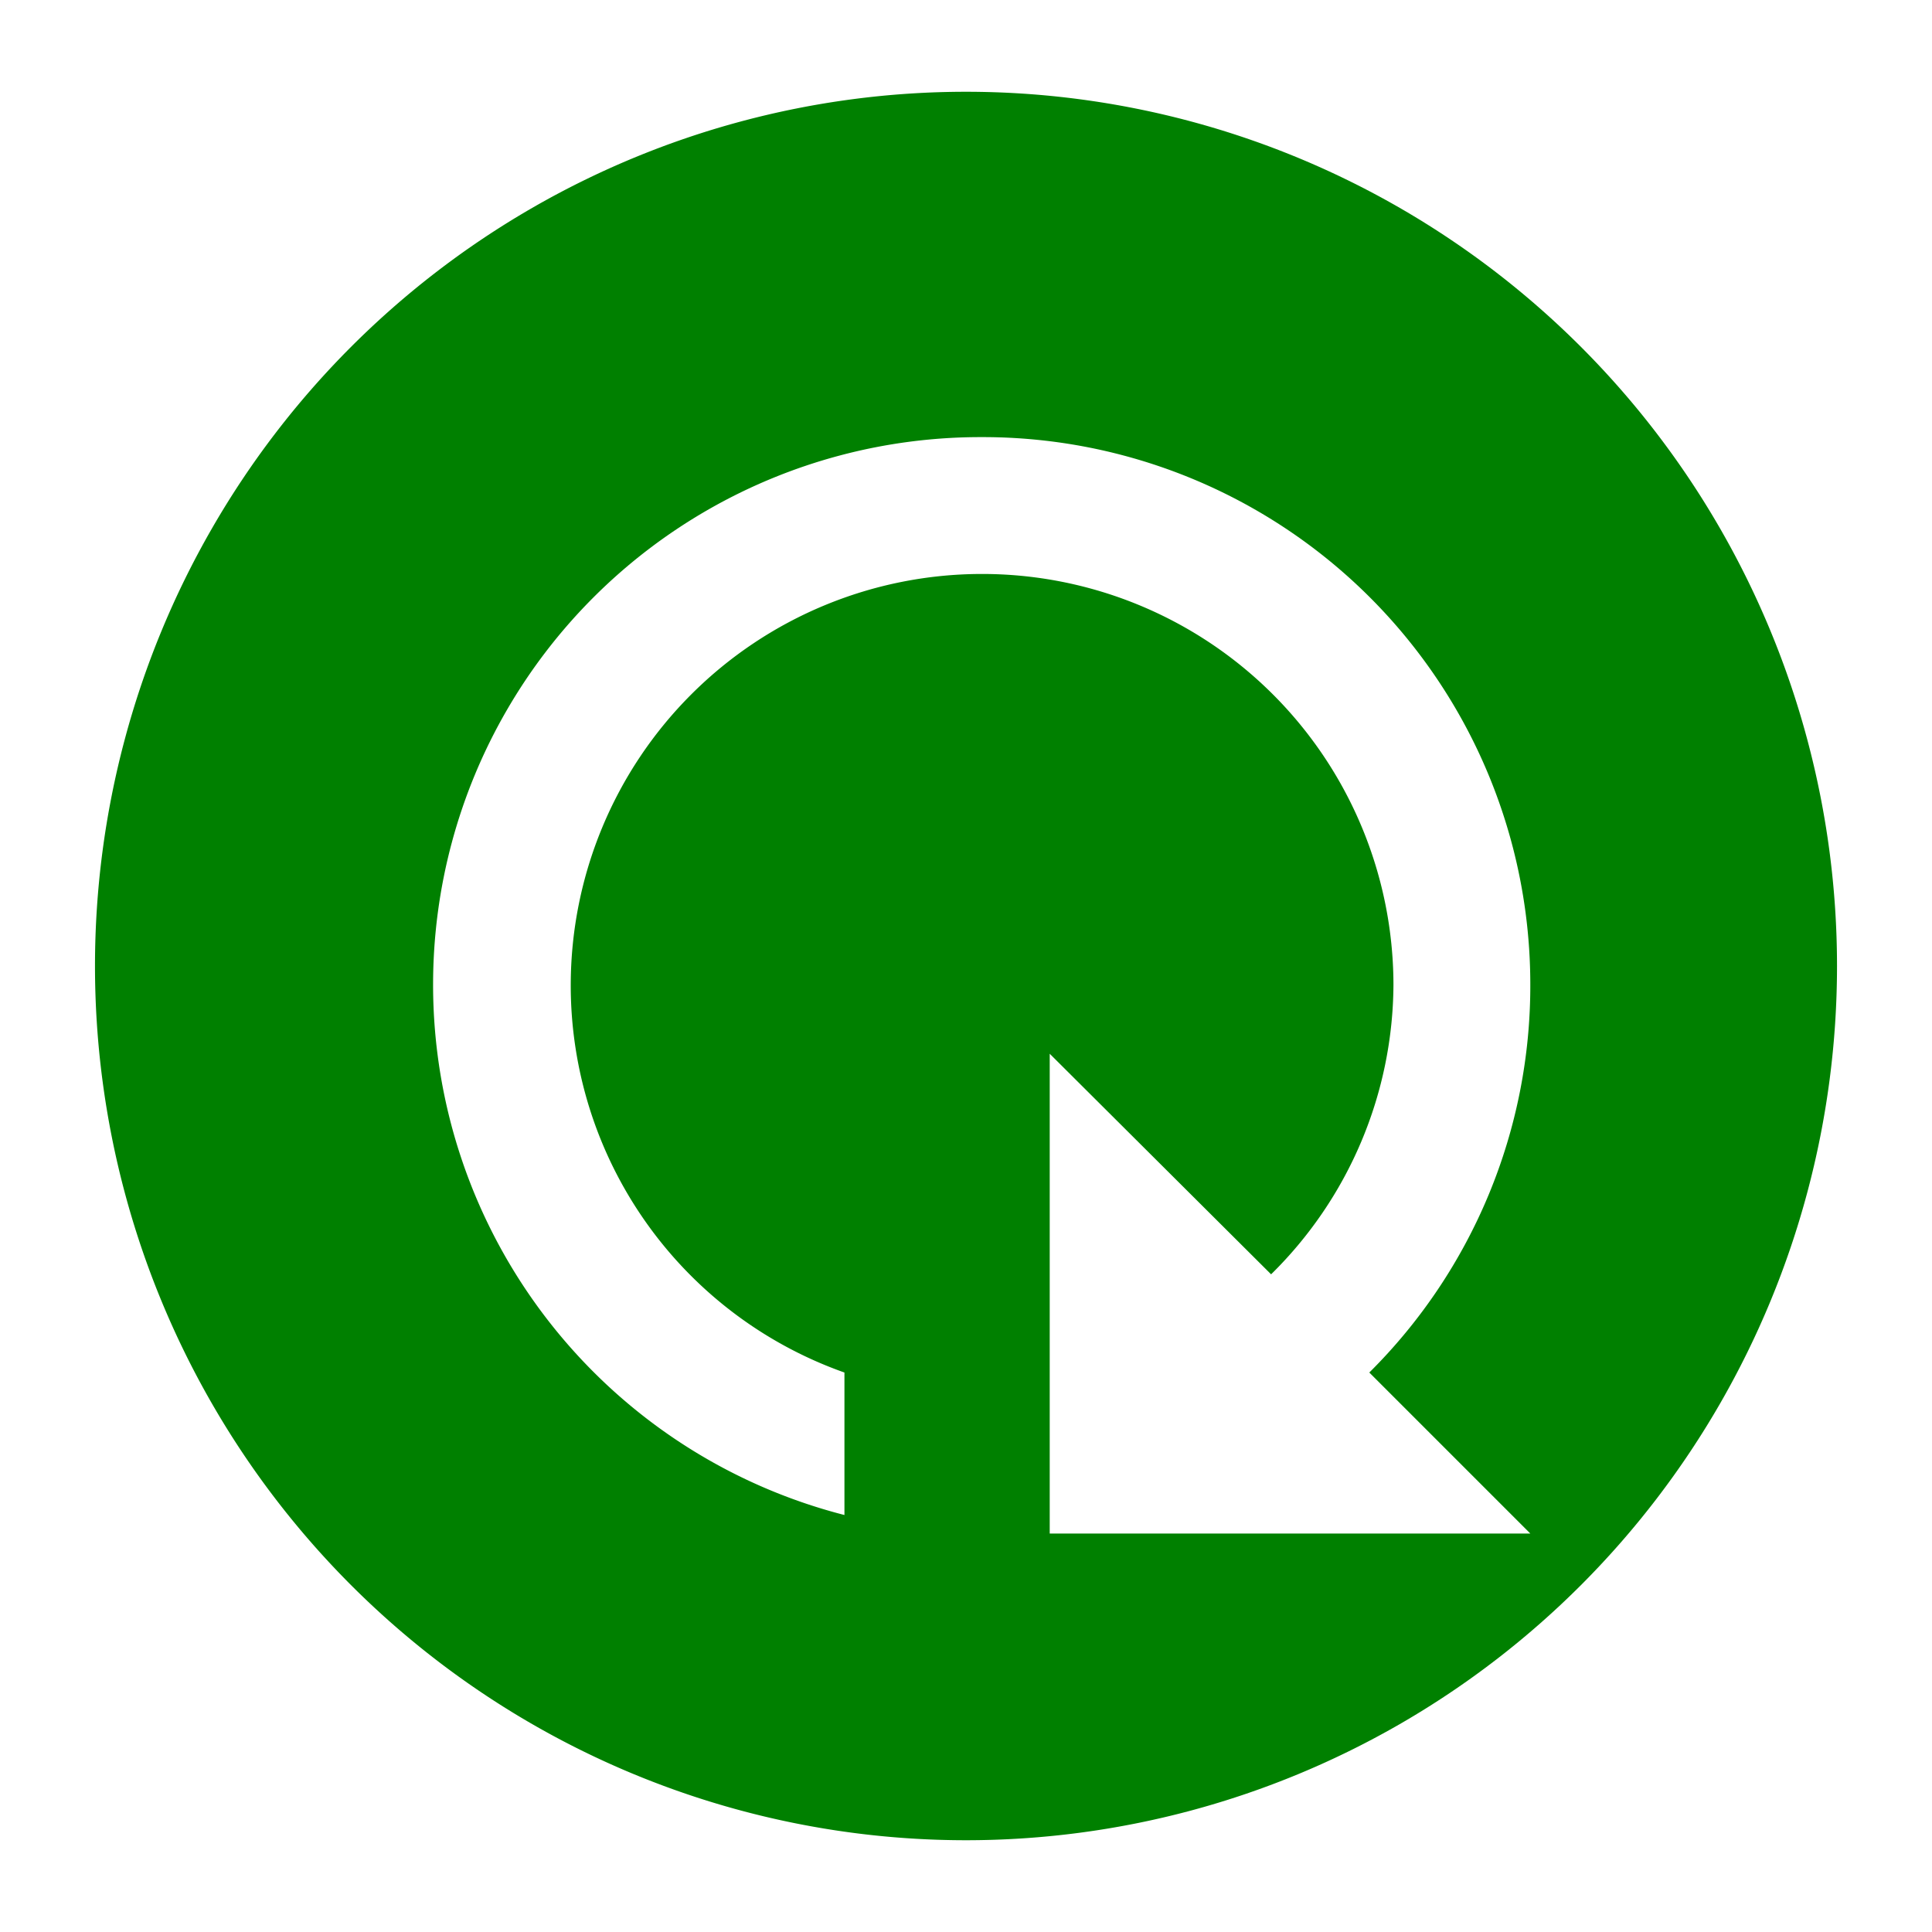 <svg xmlns="http://www.w3.org/2000/svg" height="24" width="24"><path d="M12 1.14A10.82 10.86 0 0 0 1.18 12 10.82 10.86 0 0 0 12 22.86 10.82 10.86 0 0 0 22.82 12 10.82 10.86 0 0 0 12 1.14zm.2 4.29a6.8 6.8 0 0 1 6.81 6.8 6.77 6.77 0 0 1-2 4.82l2 2h-5.97v-5.96l2.75 2.74a5.08 5.08 0 0 0 1.52-3.6 5.11 5.11 0 0 0-5.12-5.1 5.11 5.11 0 0 0-5.1 5.1 5.1 5.1 0 0 0 3.4 4.82v1.77a6.8 6.8 0 0 1-5.11-6.59 6.8 6.8 0 0 1 6.81-6.8z" fill="green" paint-order="markers fill stroke"/></svg>